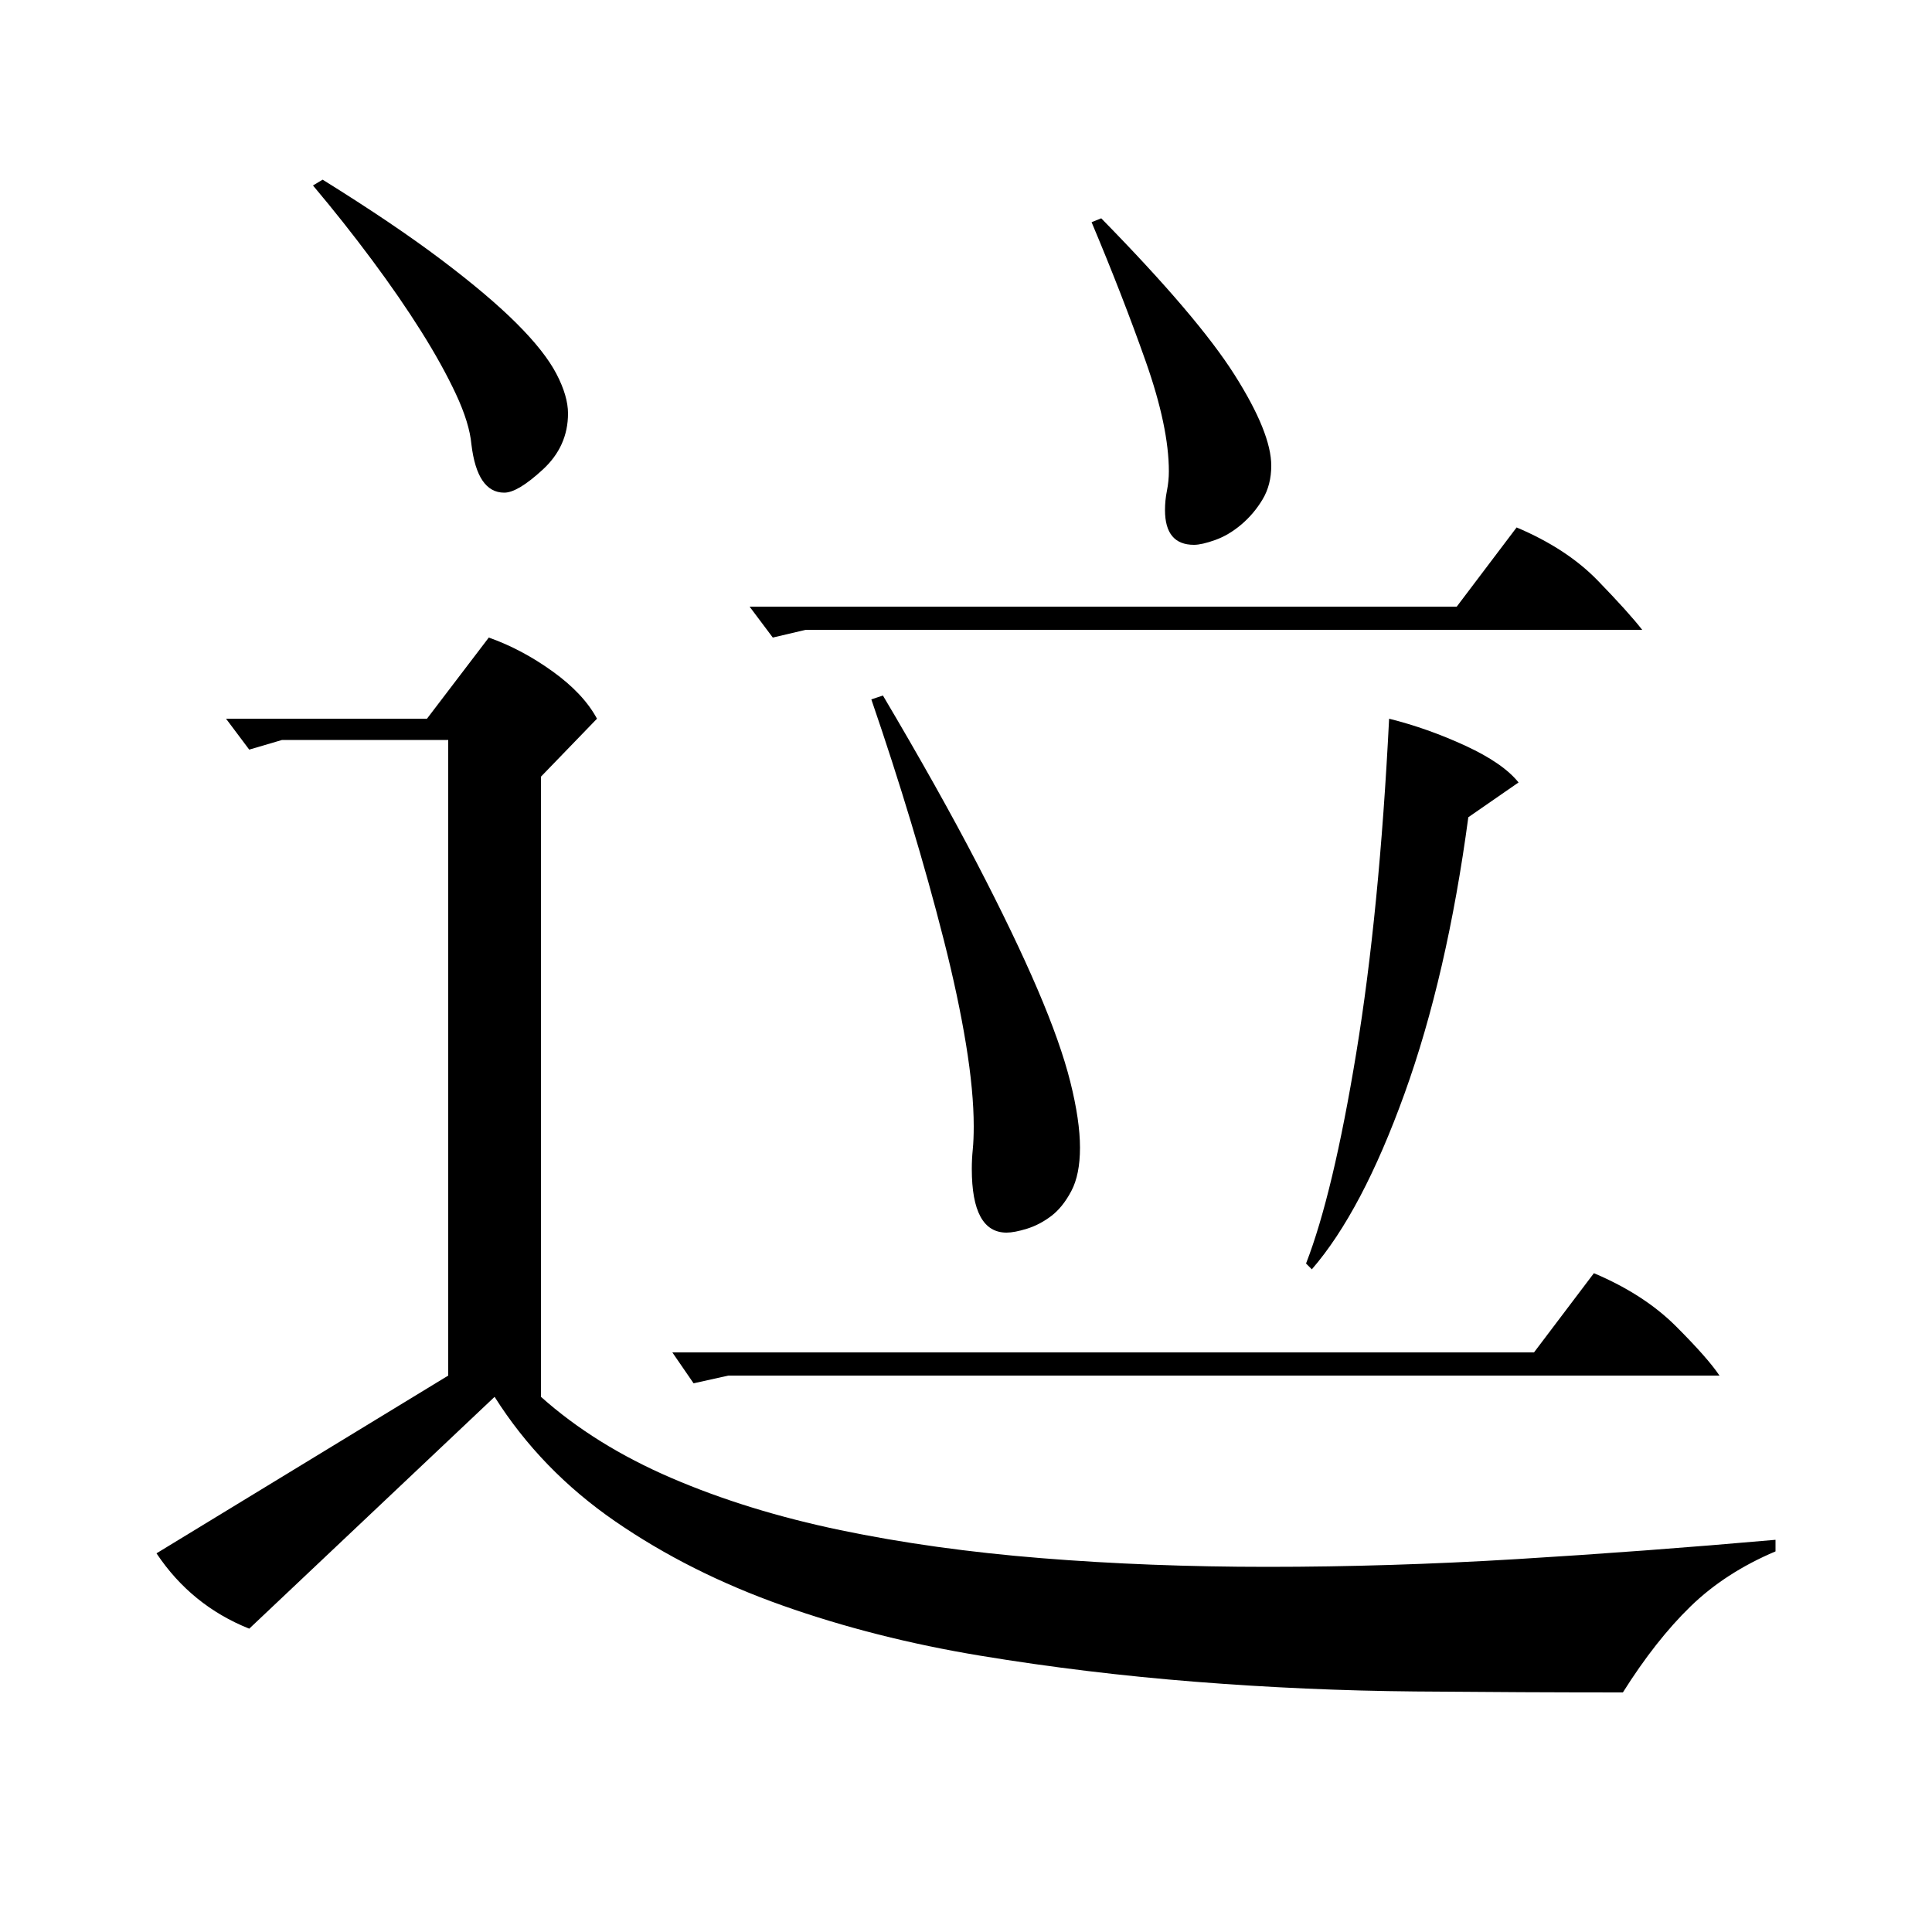 <?xml version="1.0" standalone="no"?>
<!DOCTYPE svg PUBLIC "-//W3C//DTD SVG 1.1//EN" "http://www.w3.org/Graphics/SVG/1.1/DTD/svg11.dtd" >
<svg xmlns="http://www.w3.org/2000/svg" xmlns:xlink="http://www.w3.org/1999/xlink" version="1.1" viewBox="0 -200 1000 1000">
  <g transform="matrix(1 0 0 -1 0 800)">
   <path fill="currentColor"
d="M146 617l-17 -5l-12 16h104l32 42q17 -6 33 -17.5t23 -24.5l-29 -30v-321q28 -25 67.5 -42t87.5 -27t104 -14.5t117 -4.5q63 0 129 4t134 10v-6q-26 -11 -44 -28.5t-35 -44.5q-51 0 -107.5 0.5t-113.5 5t-111.5 13.5t-102.5 26t-86.5 43.5t-62.5 64.5l-127 -120
q-30 12 -48 39l151 92v329h-86zM457 640q29 -49 48.5 -86.5t31.5 -65.5t17 -48t5 -34t-4.5 -22.5t-10.5 -13t-12.5 -6.5t-10.5 -2q-18 0 -18 33q0 5 0.5 10t0.5 12q0 18 -4 42.5t-11.5 54t-17 61t-20.5 63.5zM719 628q20 -5 39.5 -14t27.5 -19l-26 -18q-11 -82 -33 -143
t-48 -91l-3 3q14 36 26 109t17 173zM377 288l-18 -4l-11 16h446l31 41q26 -11 42.5 -27.5t22.5 -25.5h-513zM417 674l-17 -4l-12 16h366l31 41q26 -11 42 -27.5t23 -25.5h-433zM167 907q37 -23 61.5 -41.5t39 -33t20.5 -26t6 -20.5q0 -17 -13 -29t-20 -12q-14 0 -17 25
q-1 11 -8 26t-18 32.5t-25.5 37t-30.5 38.5zM570 887q50 -51 69 -81t19 -47q0 -10 -4.5 -17.5t-11 -13t-13.5 -8t-11 -2.5q-15 0 -15 18q0 5 1 10t1 10q0 23 -12 57t-28 72z" />
  </g>

</svg>
